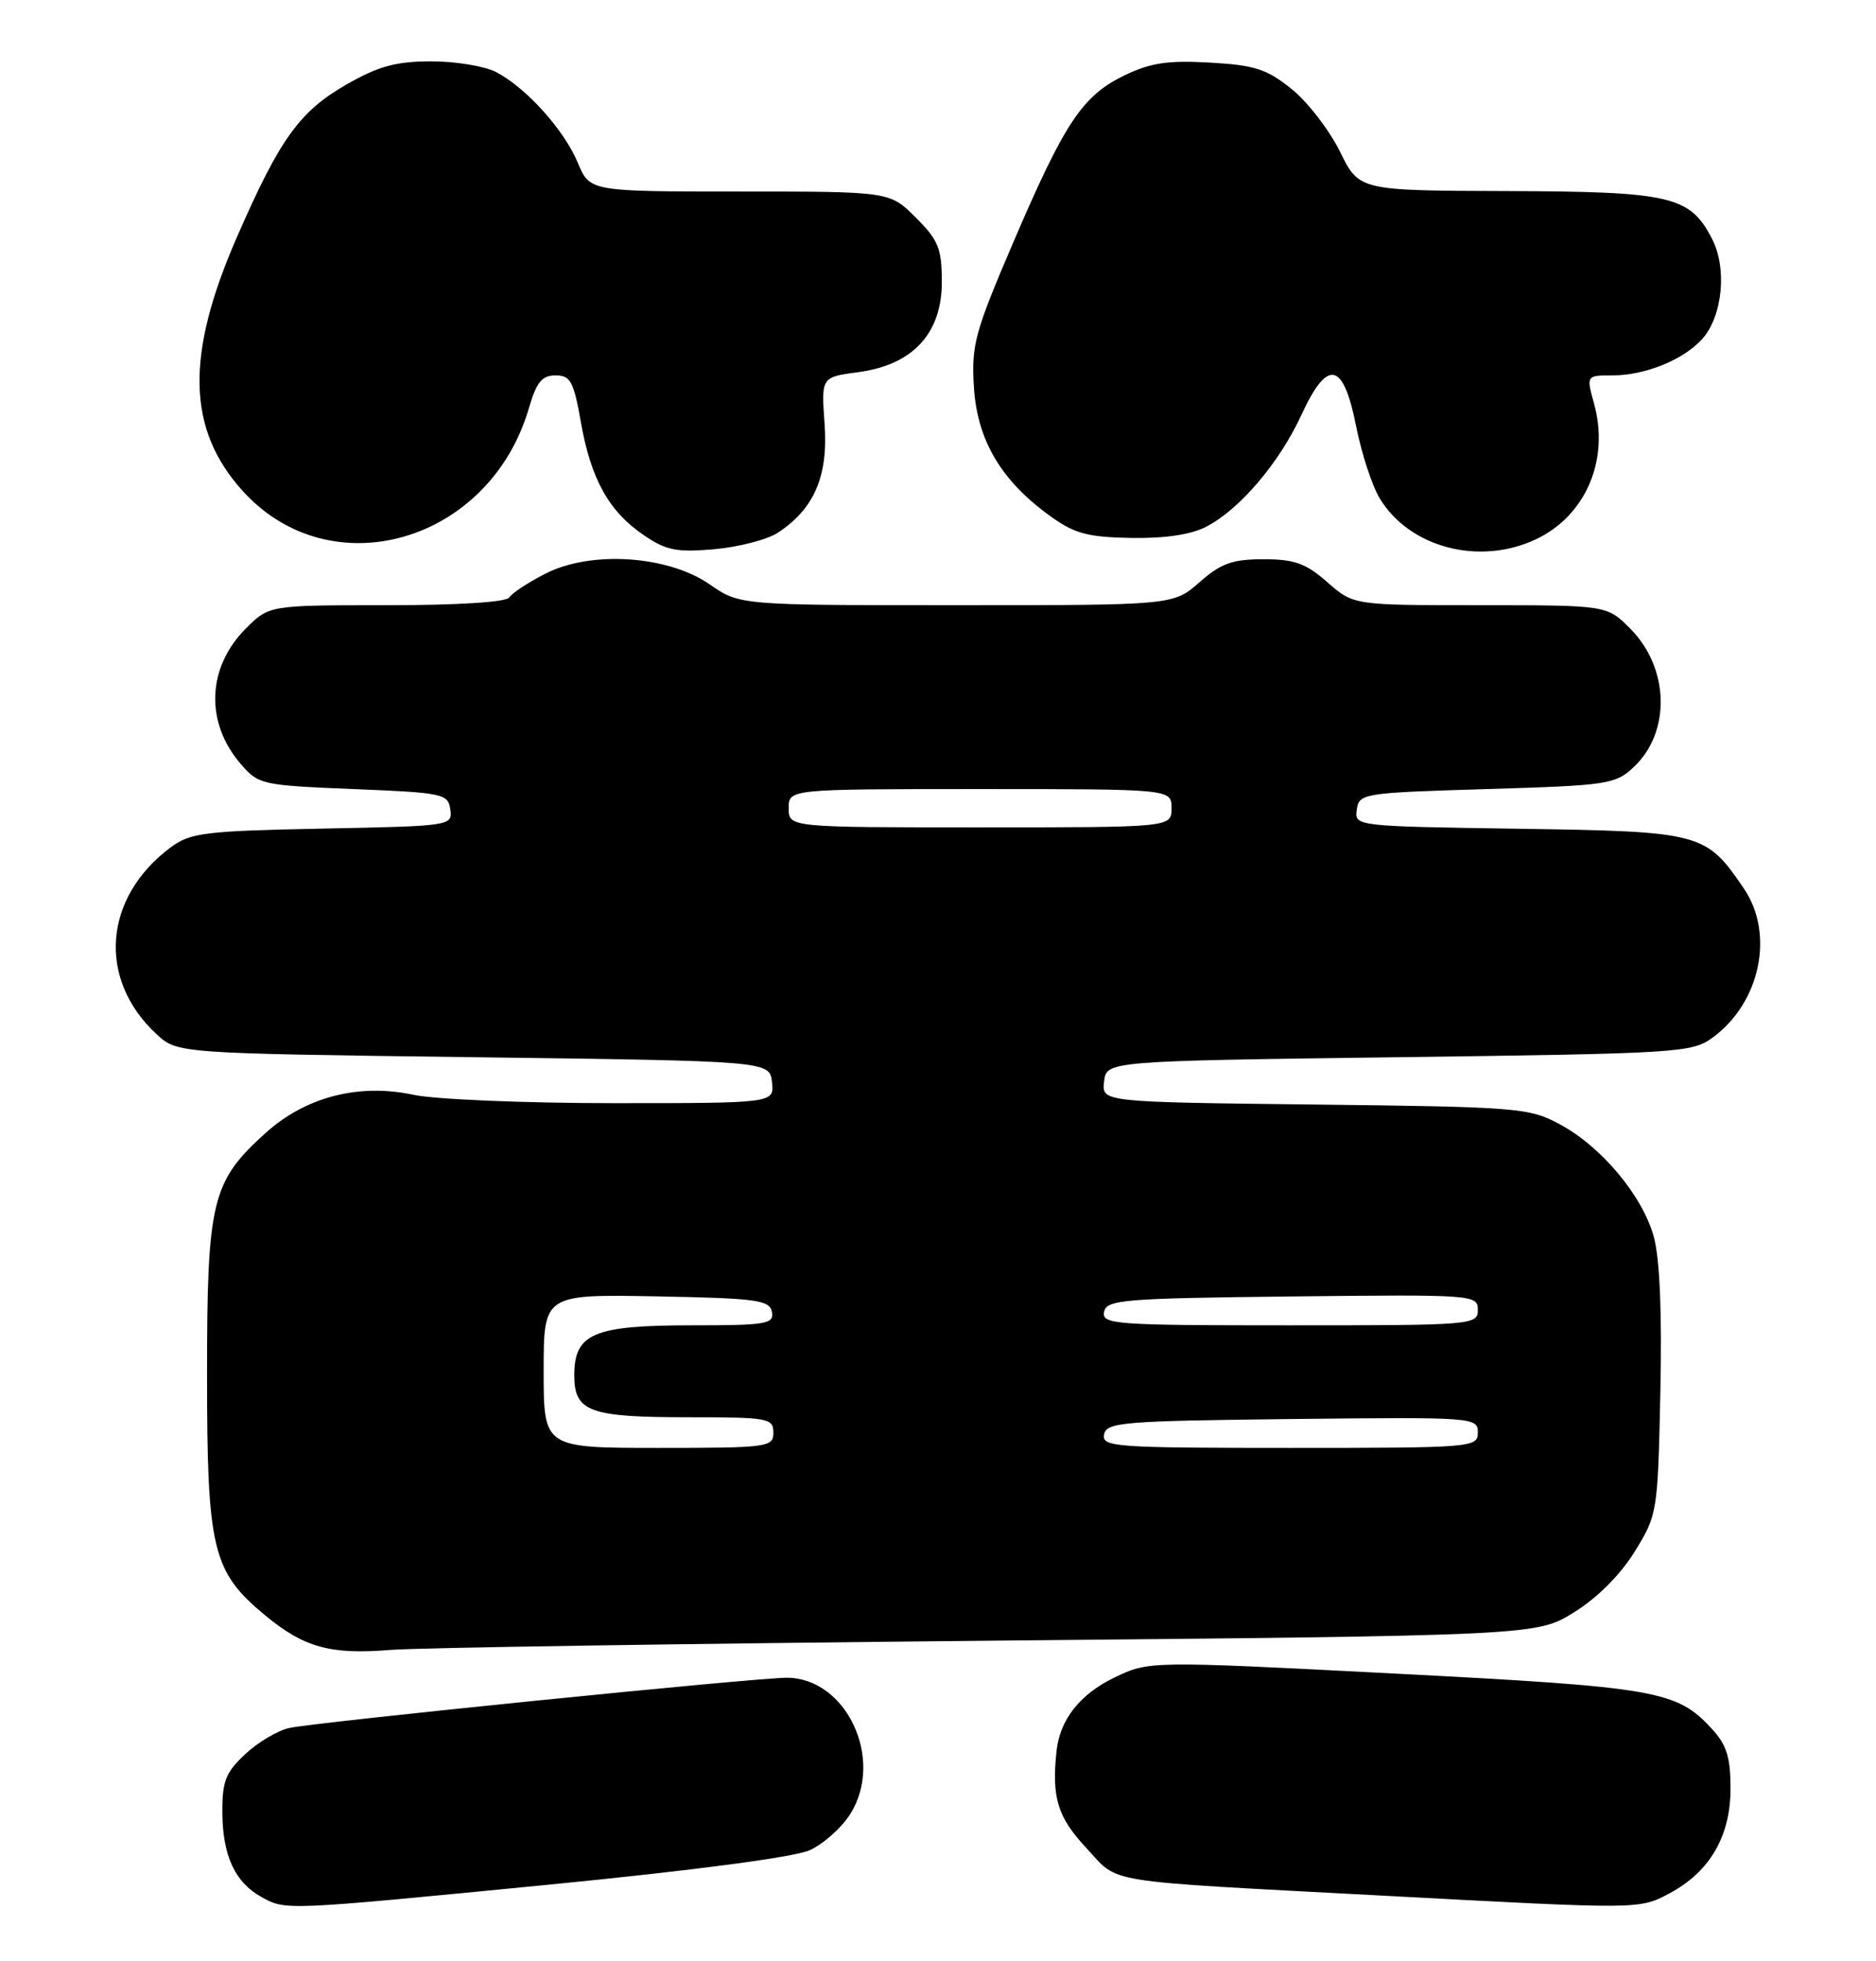 <?xml version="1.0" encoding="UTF-8" standalone="no"?>
<!DOCTYPE svg PUBLIC "-//W3C//DTD SVG 1.1//EN" "http://www.w3.org/Graphics/SVG/1.1/DTD/svg11.dtd" >
<svg xmlns="http://www.w3.org/2000/svg" xmlns:xlink="http://www.w3.org/1999/xlink" version="1.1" viewBox="0 0 245 256">
 <g >
 <path fill="currentColor"
d=" M 71.80 246.00 C 90.72 244.14 103.75 242.42 105.76 241.51 C 107.55 240.69 109.94 238.56 111.06 236.76 C 115.53 229.64 110.54 219.00 102.73 219.00 C 98.58 219.01 41.38 224.78 37.78 225.56 C 36.28 225.88 33.69 227.42 32.03 228.97 C 29.45 231.38 29.01 232.52 29.04 236.65 C 29.08 242.22 30.69 245.71 34.11 247.60 C 37.33 249.39 36.91 249.41 71.80 246.00 Z  M 218.02 247.15 C 223.28 244.35 226.00 239.70 226.00 233.50 C 226.00 229.33 225.50 227.75 223.50 225.60 C 218.95 220.68 216.29 220.22 182.20 218.46 C 150.04 216.80 150.04 216.80 145.49 219.00 C 141.05 221.15 138.43 224.47 137.99 228.50 C 137.32 234.60 138.10 237.19 141.84 241.19 C 146.27 245.95 143.22 245.45 180.50 247.44 C 214.36 249.25 214.05 249.25 218.02 247.15 Z  M 129.08 214.17 C 200.66 213.50 200.66 213.50 205.55 210.47 C 208.58 208.60 211.60 205.58 213.47 202.56 C 216.46 197.73 216.50 197.46 216.84 181.69 C 217.06 171.24 216.76 164.23 215.97 161.40 C 214.47 156.03 209.10 149.63 203.64 146.72 C 199.70 144.61 198.16 144.48 171.69 144.18 C 143.88 143.86 143.88 143.86 144.19 141.18 C 144.50 138.50 144.50 138.50 182.68 138.00 C 219.30 137.52 220.97 137.42 223.68 135.43 C 229.90 130.87 231.77 121.90 227.75 115.99 C 222.77 108.68 222.24 108.54 198.37 108.18 C 176.95 107.86 176.88 107.85 177.19 105.68 C 177.49 103.56 177.99 103.49 194.17 103.00 C 210.01 102.53 210.97 102.38 213.37 100.12 C 218.24 95.54 218.01 87.17 212.89 82.04 C 209.85 79.00 209.85 79.00 193.31 79.00 C 176.76 79.00 176.76 79.00 173.35 76.00 C 170.54 73.53 169.05 73.00 165.00 73.00 C 160.95 73.00 159.46 73.53 156.65 76.00 C 153.24 79.00 153.24 79.00 124.92 79.00 C 96.61 79.00 96.61 79.00 92.68 76.28 C 87.22 72.50 77.18 71.84 71.23 74.88 C 68.98 76.03 66.85 77.43 66.51 77.99 C 66.13 78.60 59.83 79.00 50.52 79.00 C 35.15 79.00 35.15 79.00 32.11 82.04 C 27.04 87.11 26.76 94.28 31.42 99.70 C 33.75 102.42 34.16 102.51 46.16 103.00 C 57.87 103.47 58.52 103.61 58.81 105.66 C 59.11 107.80 58.89 107.83 42.13 108.16 C 26.76 108.47 24.87 108.70 22.32 110.59 C 13.49 117.14 12.68 127.82 20.45 135.00 C 23.16 137.50 23.16 137.50 61.83 138.00 C 100.50 138.50 100.50 138.50 100.82 141.25 C 101.13 144.00 101.13 144.00 80.12 144.00 C 68.56 144.00 56.81 143.51 54.01 142.91 C 46.88 141.38 39.93 143.17 34.70 147.88 C 27.64 154.24 27.04 156.72 27.04 179.50 C 27.04 202.29 27.74 205.16 34.62 210.85 C 39.71 215.06 43.13 216.01 51.00 215.37 C 54.58 215.08 89.71 214.55 129.08 214.17 Z  M 101.58 69.54 C 106.34 66.42 108.17 62.16 107.69 55.36 C 107.25 49.22 107.25 49.22 112.08 48.58 C 119.20 47.64 123.00 43.54 123.00 36.82 C 123.00 32.44 122.56 31.36 119.60 28.40 C 116.20 25.00 116.20 25.00 96.61 25.00 C 77.03 25.00 77.03 25.00 75.46 21.25 C 73.67 16.95 68.74 11.48 64.80 9.41 C 63.31 8.64 59.49 8.00 56.30 8.01 C 51.69 8.02 49.42 8.64 45.25 11.03 C 39.10 14.56 36.54 18.12 30.92 31.00 C 24.20 46.39 24.43 56.04 31.68 64.07 C 43.21 76.83 63.96 70.83 69.08 53.25 C 70.06 49.89 70.78 49.00 72.55 49.00 C 74.50 49.00 74.92 49.77 75.86 55.10 C 77.17 62.54 79.51 66.74 84.05 69.84 C 86.99 71.85 88.36 72.12 93.29 71.69 C 96.47 71.41 100.20 70.44 101.58 69.54 Z  M 200.62 70.38 C 207.10 67.30 210.21 60.03 208.18 52.69 C 207.16 49.00 207.16 49.00 210.61 49.00 C 214.87 49.00 219.90 46.95 222.33 44.22 C 224.97 41.25 225.57 35.01 223.59 31.18 C 220.70 25.58 218.24 25.01 196.80 24.94 C 177.50 24.88 177.50 24.88 175.00 19.80 C 173.62 17.00 170.79 13.32 168.69 11.63 C 165.44 9.01 163.88 8.50 157.99 8.17 C 152.47 7.86 150.23 8.20 146.79 9.87 C 141.33 12.54 139.04 15.99 132.29 31.73 C 127.30 43.38 126.85 45.03 127.19 50.54 C 127.62 57.47 130.76 62.77 137.16 67.37 C 140.34 69.66 142.06 70.12 147.73 70.22 C 152.19 70.29 155.55 69.79 157.58 68.73 C 161.90 66.48 167.08 60.40 169.92 54.24 C 173.37 46.77 175.41 47.15 177.09 55.56 C 177.80 59.16 179.20 63.44 180.19 65.06 C 184.10 71.51 193.24 73.88 200.62 70.38 Z  M 71.00 178.97 C 71.00 168.95 71.00 168.95 85.74 169.22 C 98.85 169.47 100.51 169.69 100.81 171.25 C 101.11 172.83 100.09 173.00 90.30 173.00 C 77.51 173.00 75.00 174.07 75.00 179.52 C 75.00 184.28 76.95 185.00 89.93 185.00 C 100.33 185.00 101.00 185.12 101.00 187.00 C 101.00 188.91 100.33 189.00 86.00 189.00 C 71.00 189.00 71.00 189.00 71.00 178.97 Z  M 144.19 187.25 C 144.50 185.65 146.60 185.48 168.76 185.23 C 192.49 184.97 193.00 185.01 193.00 186.98 C 193.00 188.95 192.41 189.00 168.43 189.00 C 145.56 189.00 143.88 188.88 144.19 187.25 Z  M 144.19 171.25 C 144.50 169.65 146.60 169.48 168.76 169.23 C 192.49 168.97 193.00 169.01 193.00 170.98 C 193.00 172.95 192.41 173.00 168.43 173.00 C 145.56 173.00 143.88 172.88 144.19 171.25 Z  M 103.00 105.50 C 103.00 103.00 103.00 103.00 128.00 103.00 C 153.00 103.00 153.00 103.00 153.00 105.50 C 153.00 108.00 153.00 108.00 128.00 108.00 C 103.00 108.00 103.00 108.00 103.00 105.50 Z "/>
</g>
</svg>